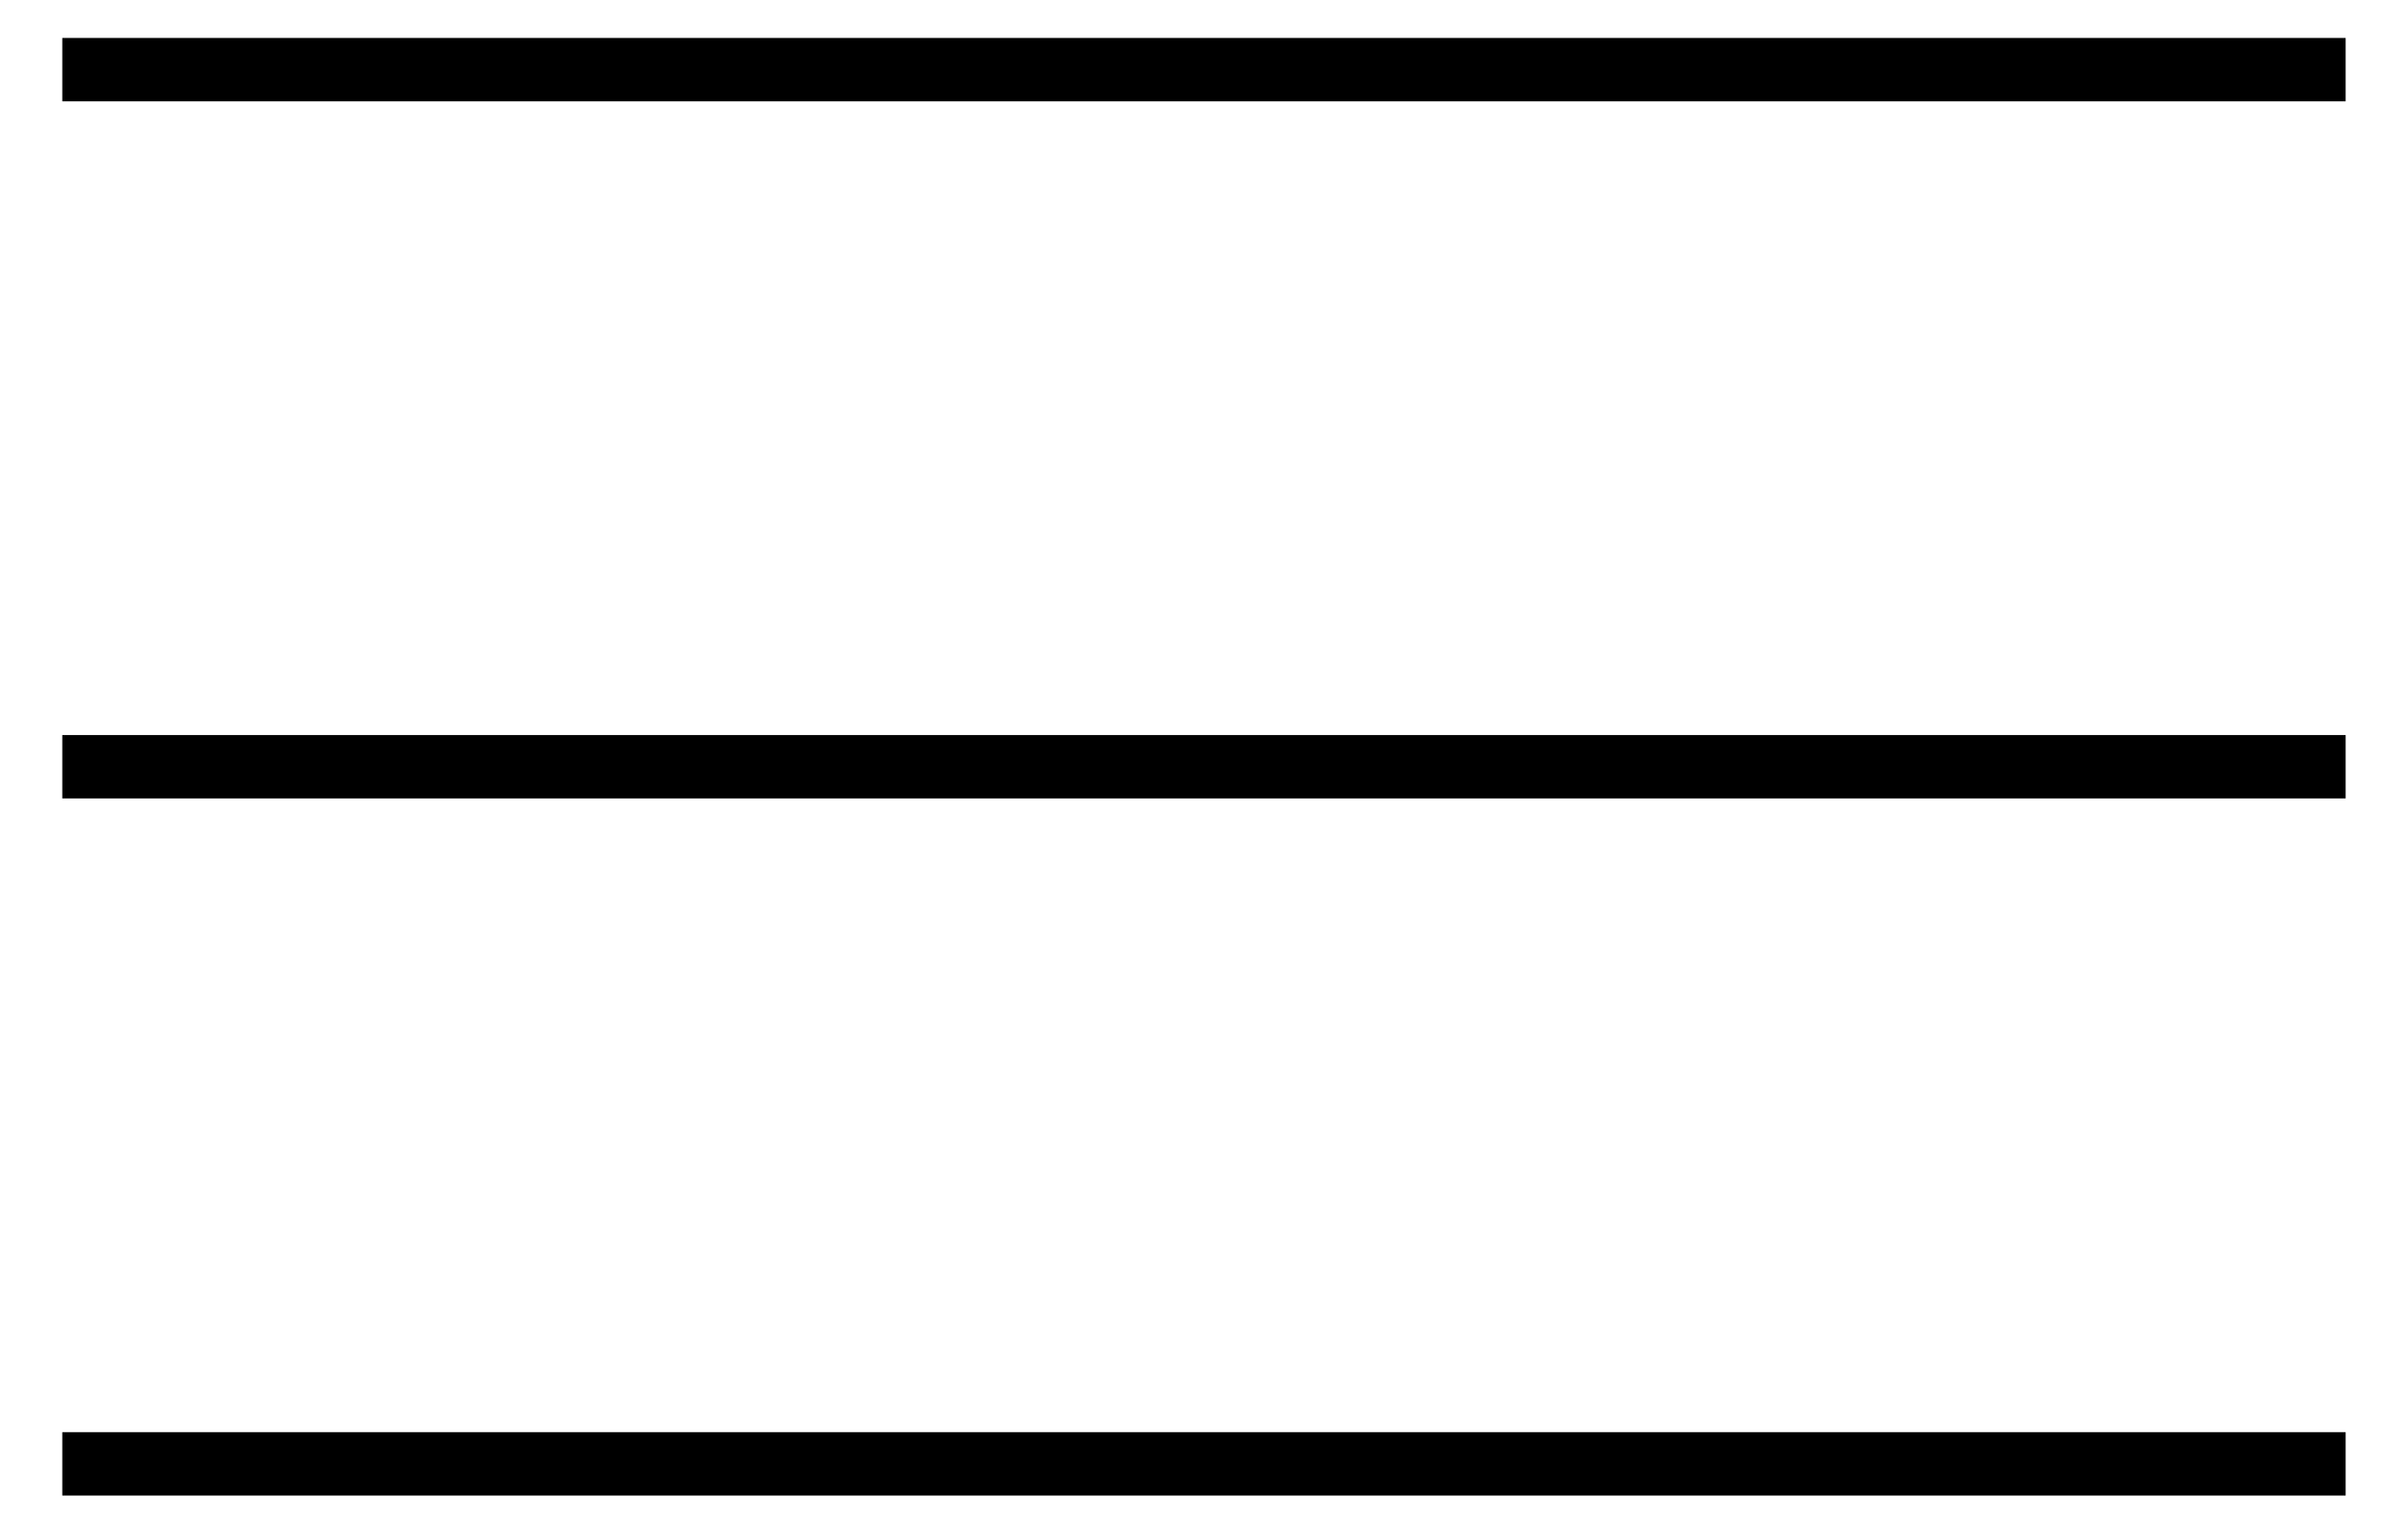 <svg width="38" height="24" viewBox="0 0 38 24" fill="none" xmlns="http://www.w3.org/2000/svg">
    <path d="M0.983 1.099L37.016 1.099" stroke="black"/>
    <path d="M0.983 12.099L37.016 12.099" stroke="black"/>
    <path d="M0.983 23.099L37.016 23.099" stroke="black"/>
</svg>
